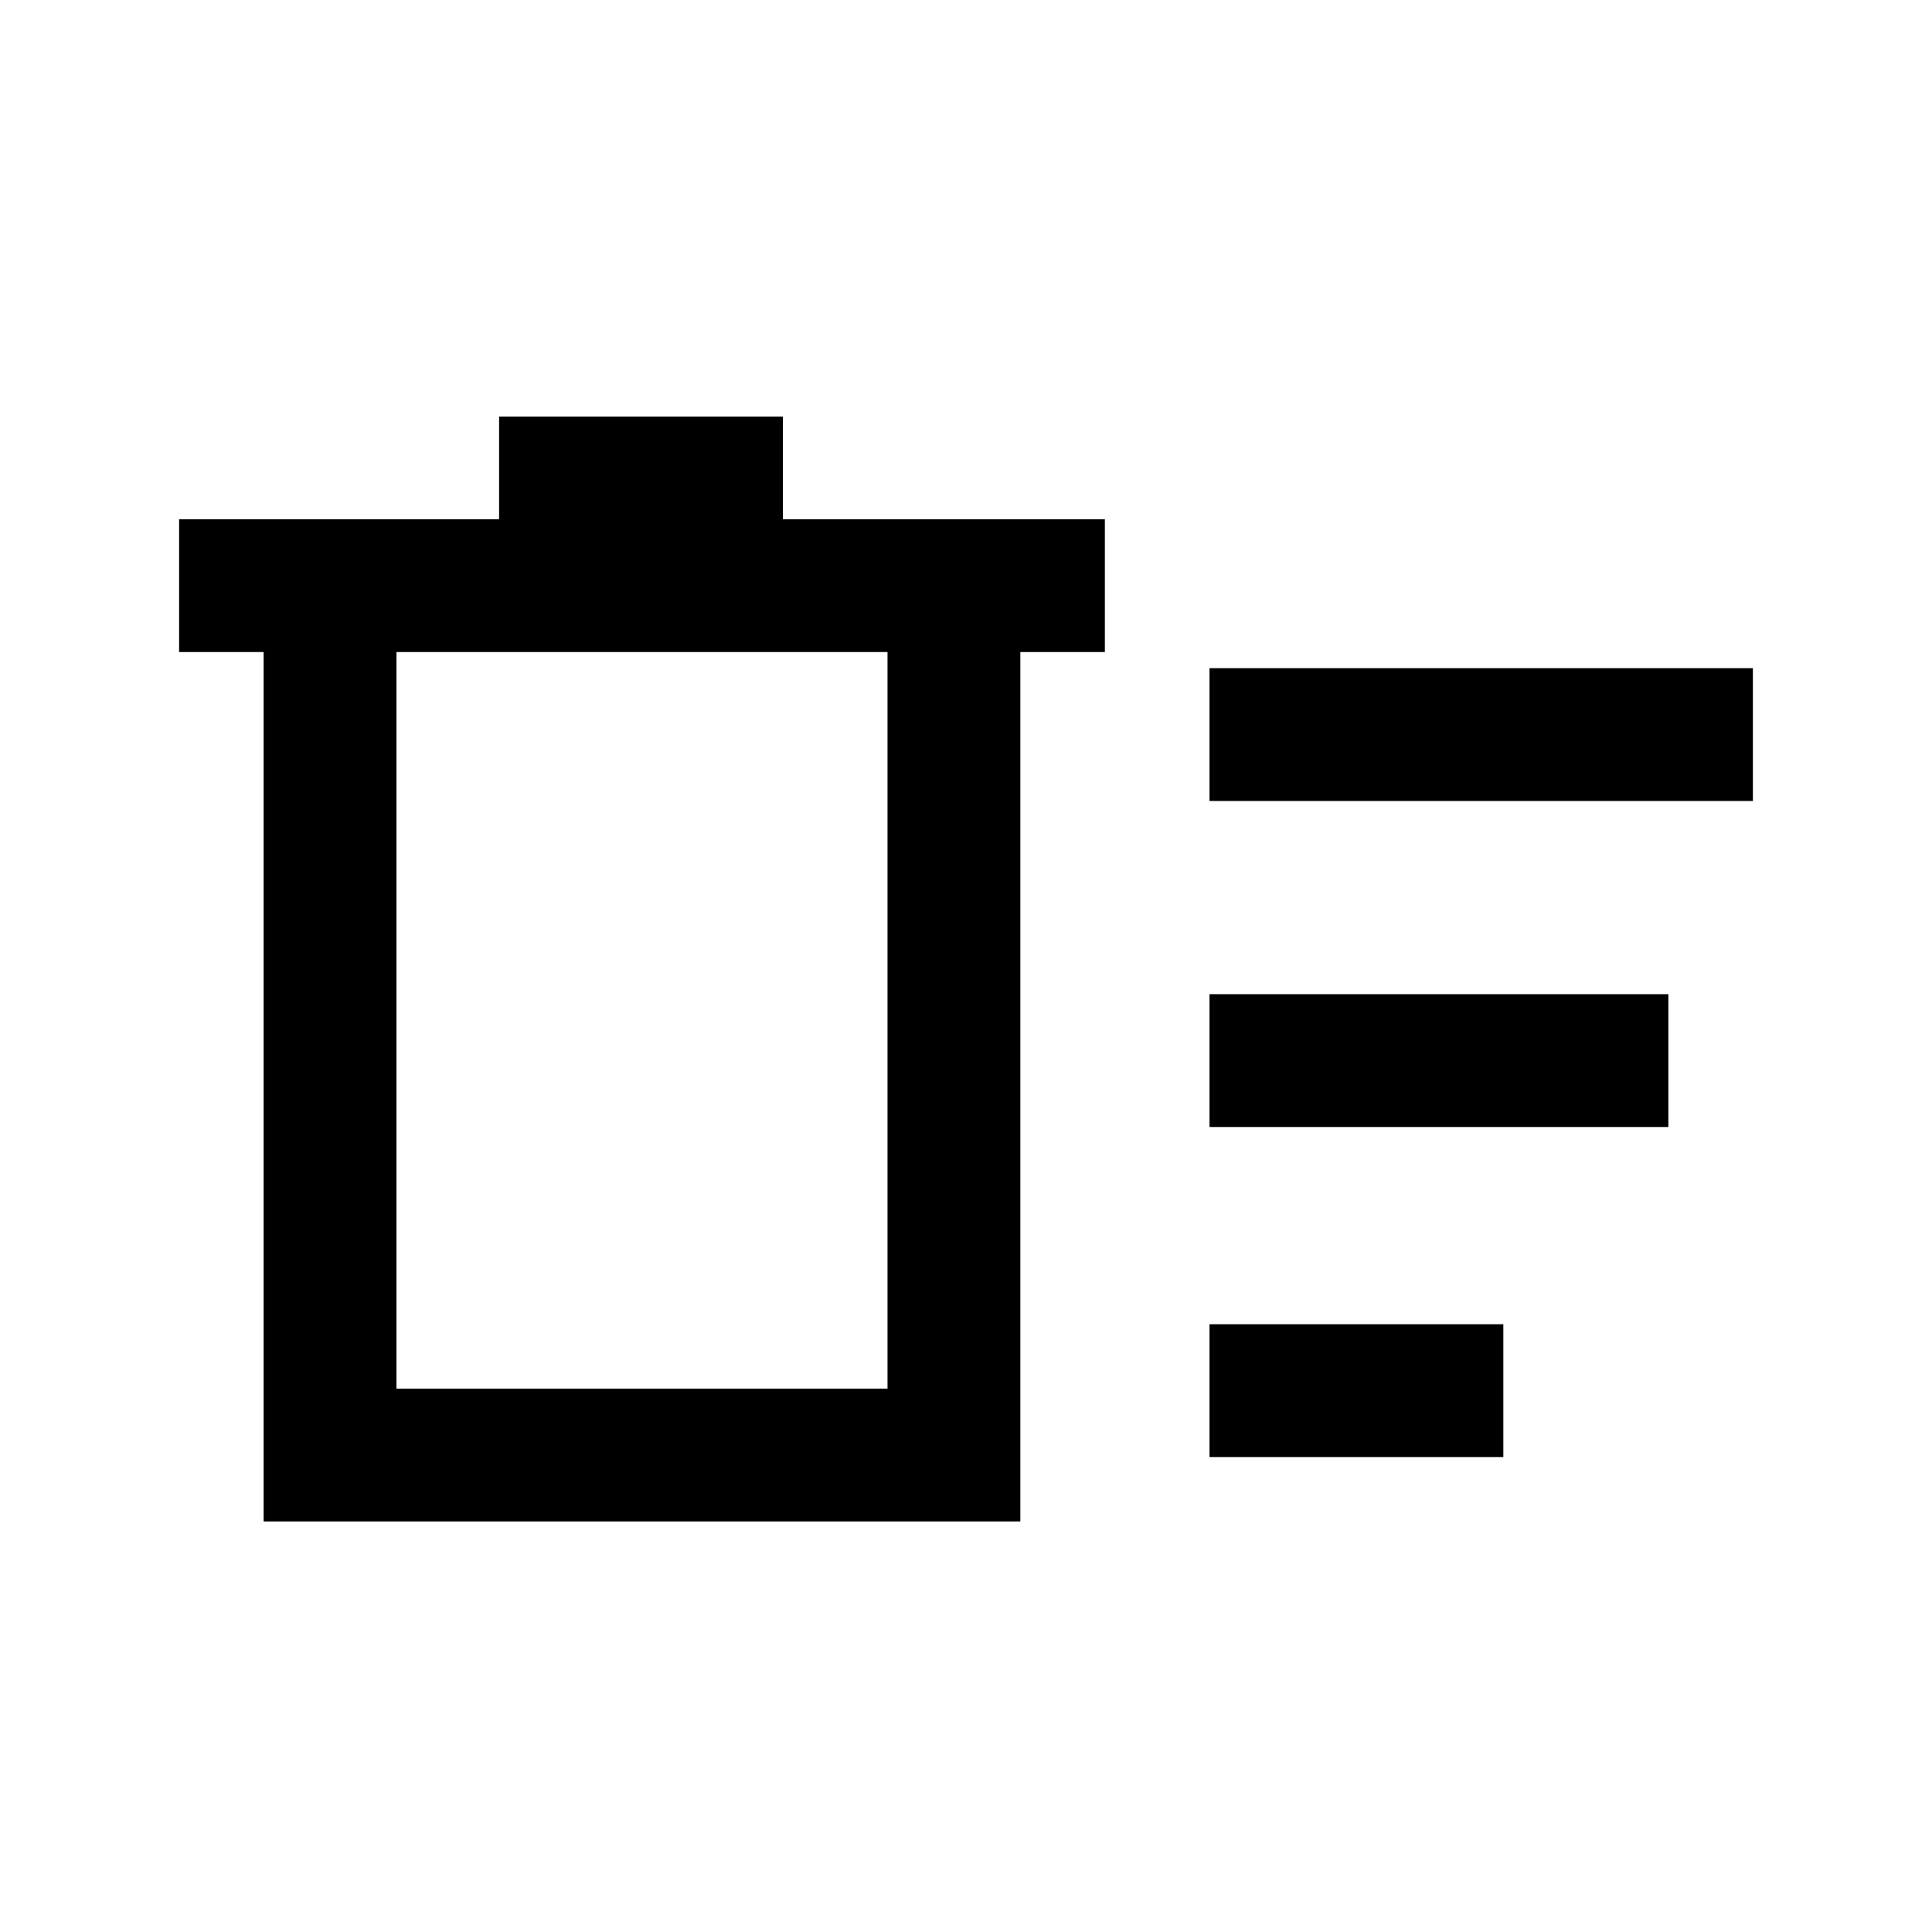 <svg xmlns="http://www.w3.org/2000/svg" height="24" width="24"><path d="M15.025 18.1v-1.65h3.65v1.65Zm0-8.15V8.3h6.75v1.65Zm0 4.05v-1.65h5.7V14ZM3.275 8.1h-1.05V6.45H6.2V5.175h3.525V6.45h4V8.1h-1.05v10.8h-9.4Zm1.65 0v9.15h6.1V8.1Zm0 0v9.15Z"/></svg>
